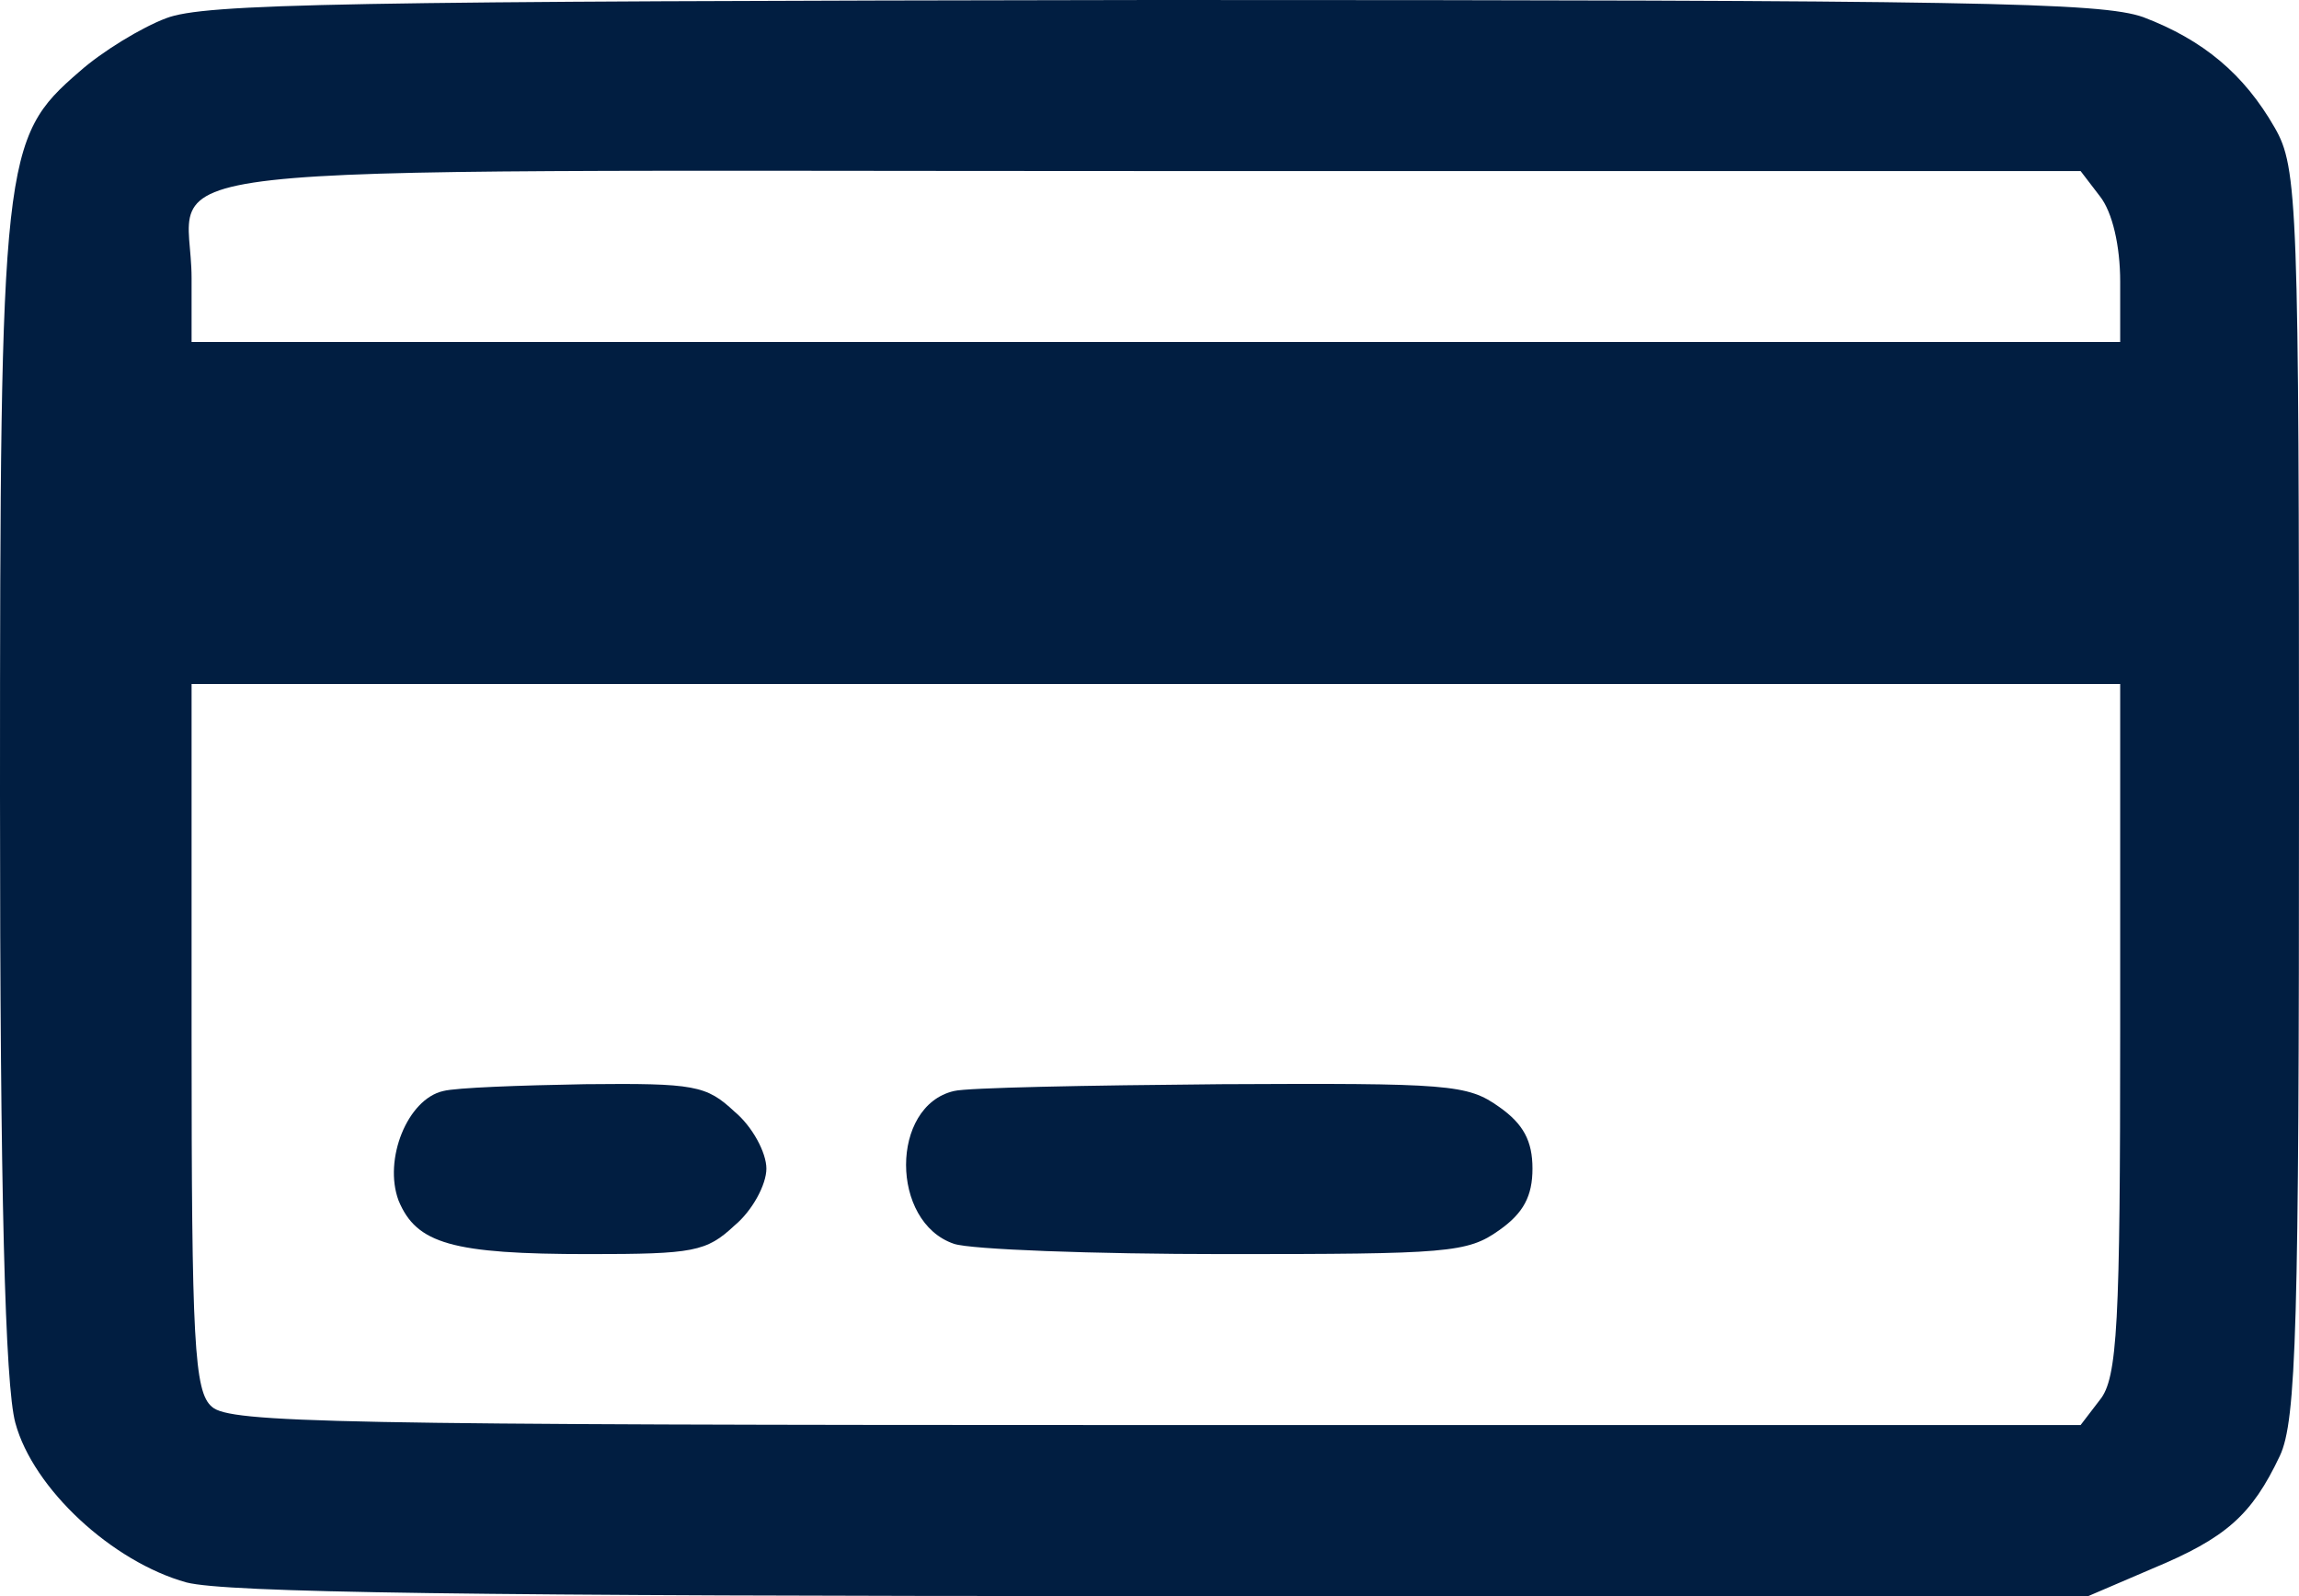 <svg width="36" height="25" viewBox="0 0 36 25" fill="none" xmlns="http://www.w3.org/2000/svg">
<path d="M2.6 0.286C2.22 0.429 1.6 0.804 1.24 1.125C0.04 2.161 0 2.464 0 12.446C0 18.714 0.08 21.696 0.24 22.286C0.52 23.321 1.76 24.464 2.92 24.786C3.54 24.946 7.34 25 18.22 25H32.7L33.7 24.571C34.86 24.089 35.26 23.732 35.7 22.804C35.96 22.25 36 20.768 36 12.411C36 3.179 35.98 2.625 35.62 2C35.14 1.161 34.5 0.625 33.56 0.268C32.9 0.036 30.94 -5.72205e-06 18.06 -5.72205e-06C5.34 0.018 3.2 0.054 2.6 0.286ZM32.88 3.071C33.08 3.321 33.2 3.857 33.2 4.411V5.357H18.1H3V4.357C3 2.5 1.36 2.679 18 2.679H32.58L32.88 3.071ZM33.2 16.125C33.2 20.732 33.16 21.589 32.88 21.929L32.58 22.321H18.1C5.22 22.321 3.6 22.286 3.32 22.036C3.04 21.804 3 21.018 3 16.232V10.714H18.1H33.2V16.125Z" fill="#011E41"/>
<path d="M6.941 17.089C6.381 17.214 6.001 18.161 6.241 18.804C6.521 19.482 7.081 19.643 9.221 19.643C10.861 19.643 11.061 19.607 11.501 19.196C11.781 18.964 12.001 18.554 12.001 18.304C12.001 18.054 11.781 17.643 11.501 17.411C11.061 17 10.881 16.964 9.161 16.982C8.141 17 7.141 17.036 6.941 17.089Z" fill="#011E41"/>
<path d="M14.938 17.089C13.938 17.321 13.938 19.143 14.938 19.482C15.197 19.571 17.117 19.643 19.177 19.643C22.677 19.643 22.977 19.625 23.477 19.268C23.858 19 23.997 18.732 23.997 18.304C23.997 17.875 23.858 17.607 23.477 17.339C22.977 16.982 22.698 16.964 19.117 16.982C17.017 17 15.137 17.036 14.938 17.089Z" fill="#011E41"/>
</svg>
